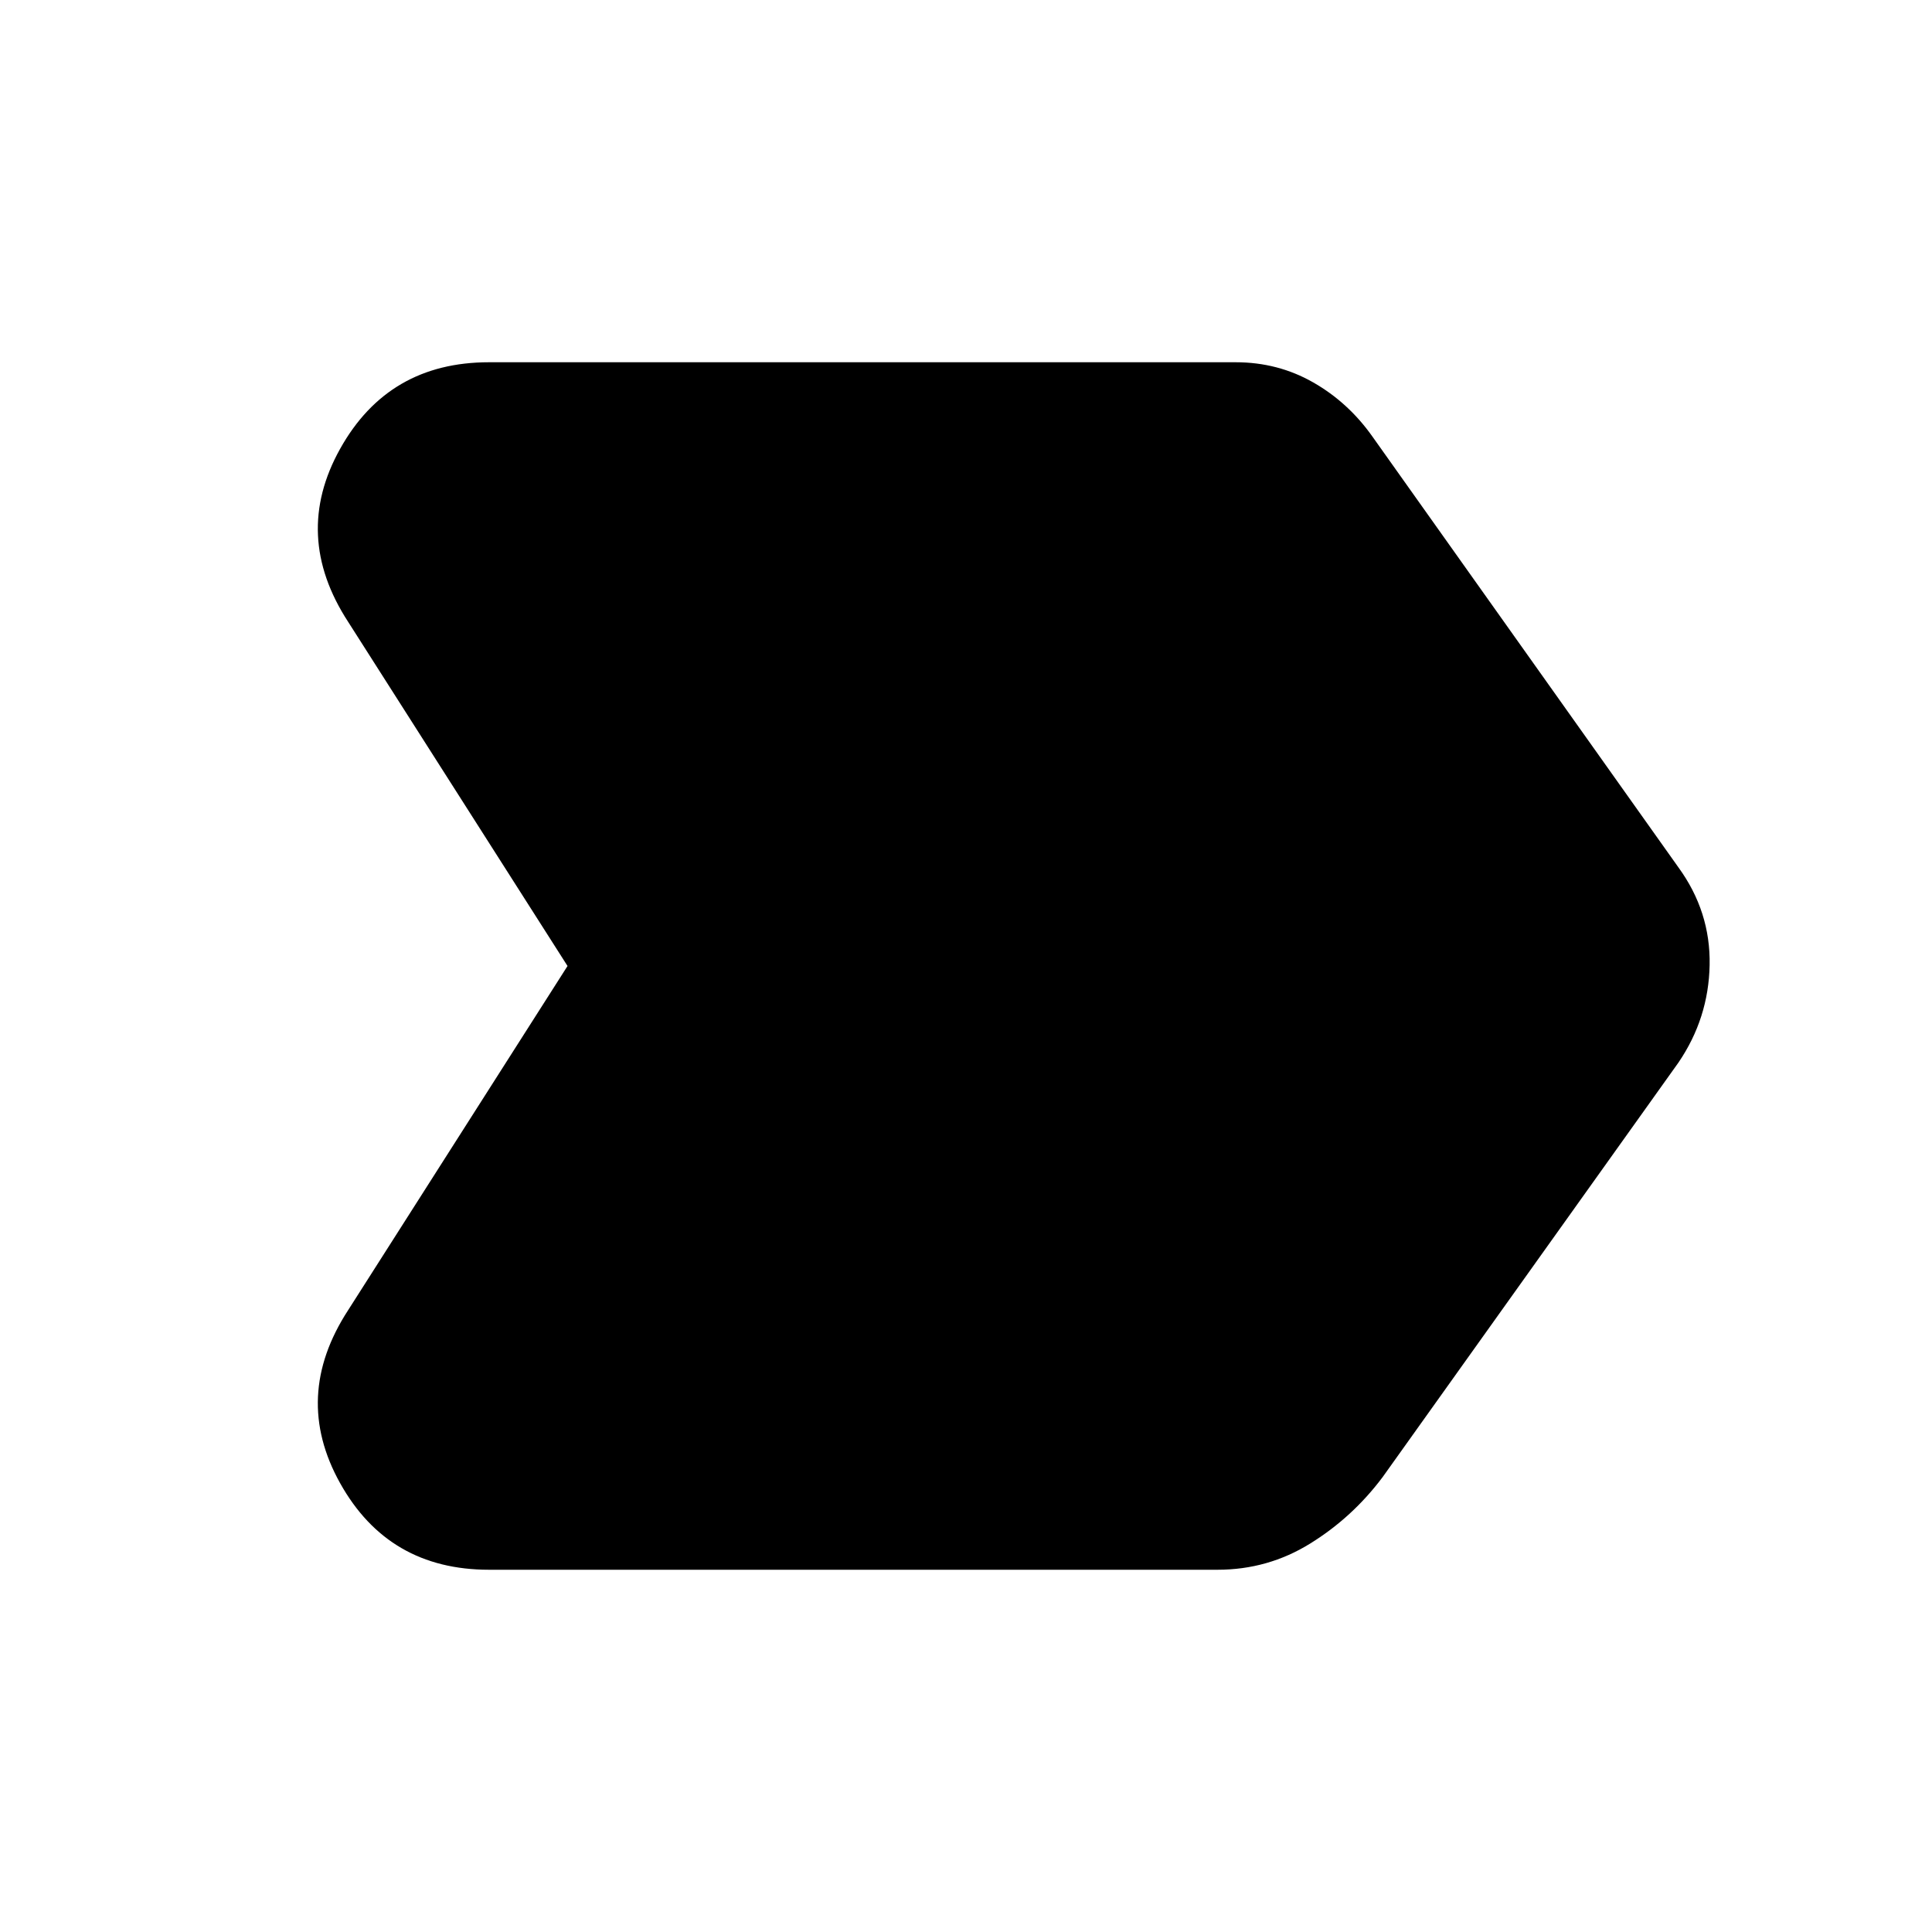 <svg xmlns="http://www.w3.org/2000/svg" height="40" width="40"><path d="M7.208 27.125 11.75 20l-4.542-7.125q-1.166-1.792-.166-3.583 1-1.792 3.083-1.792h15.458q.875 0 1.605.417.729.416 1.229 1.125l6.333 8.916q.667.917.646 2.021-.021 1.104-.646 2.021l-6.125 8.583q-.625.834-1.5 1.375-.875.542-1.917.542H10.125q-2.083 0-3.083-1.792-1-1.791.166-3.583Z"/></svg>